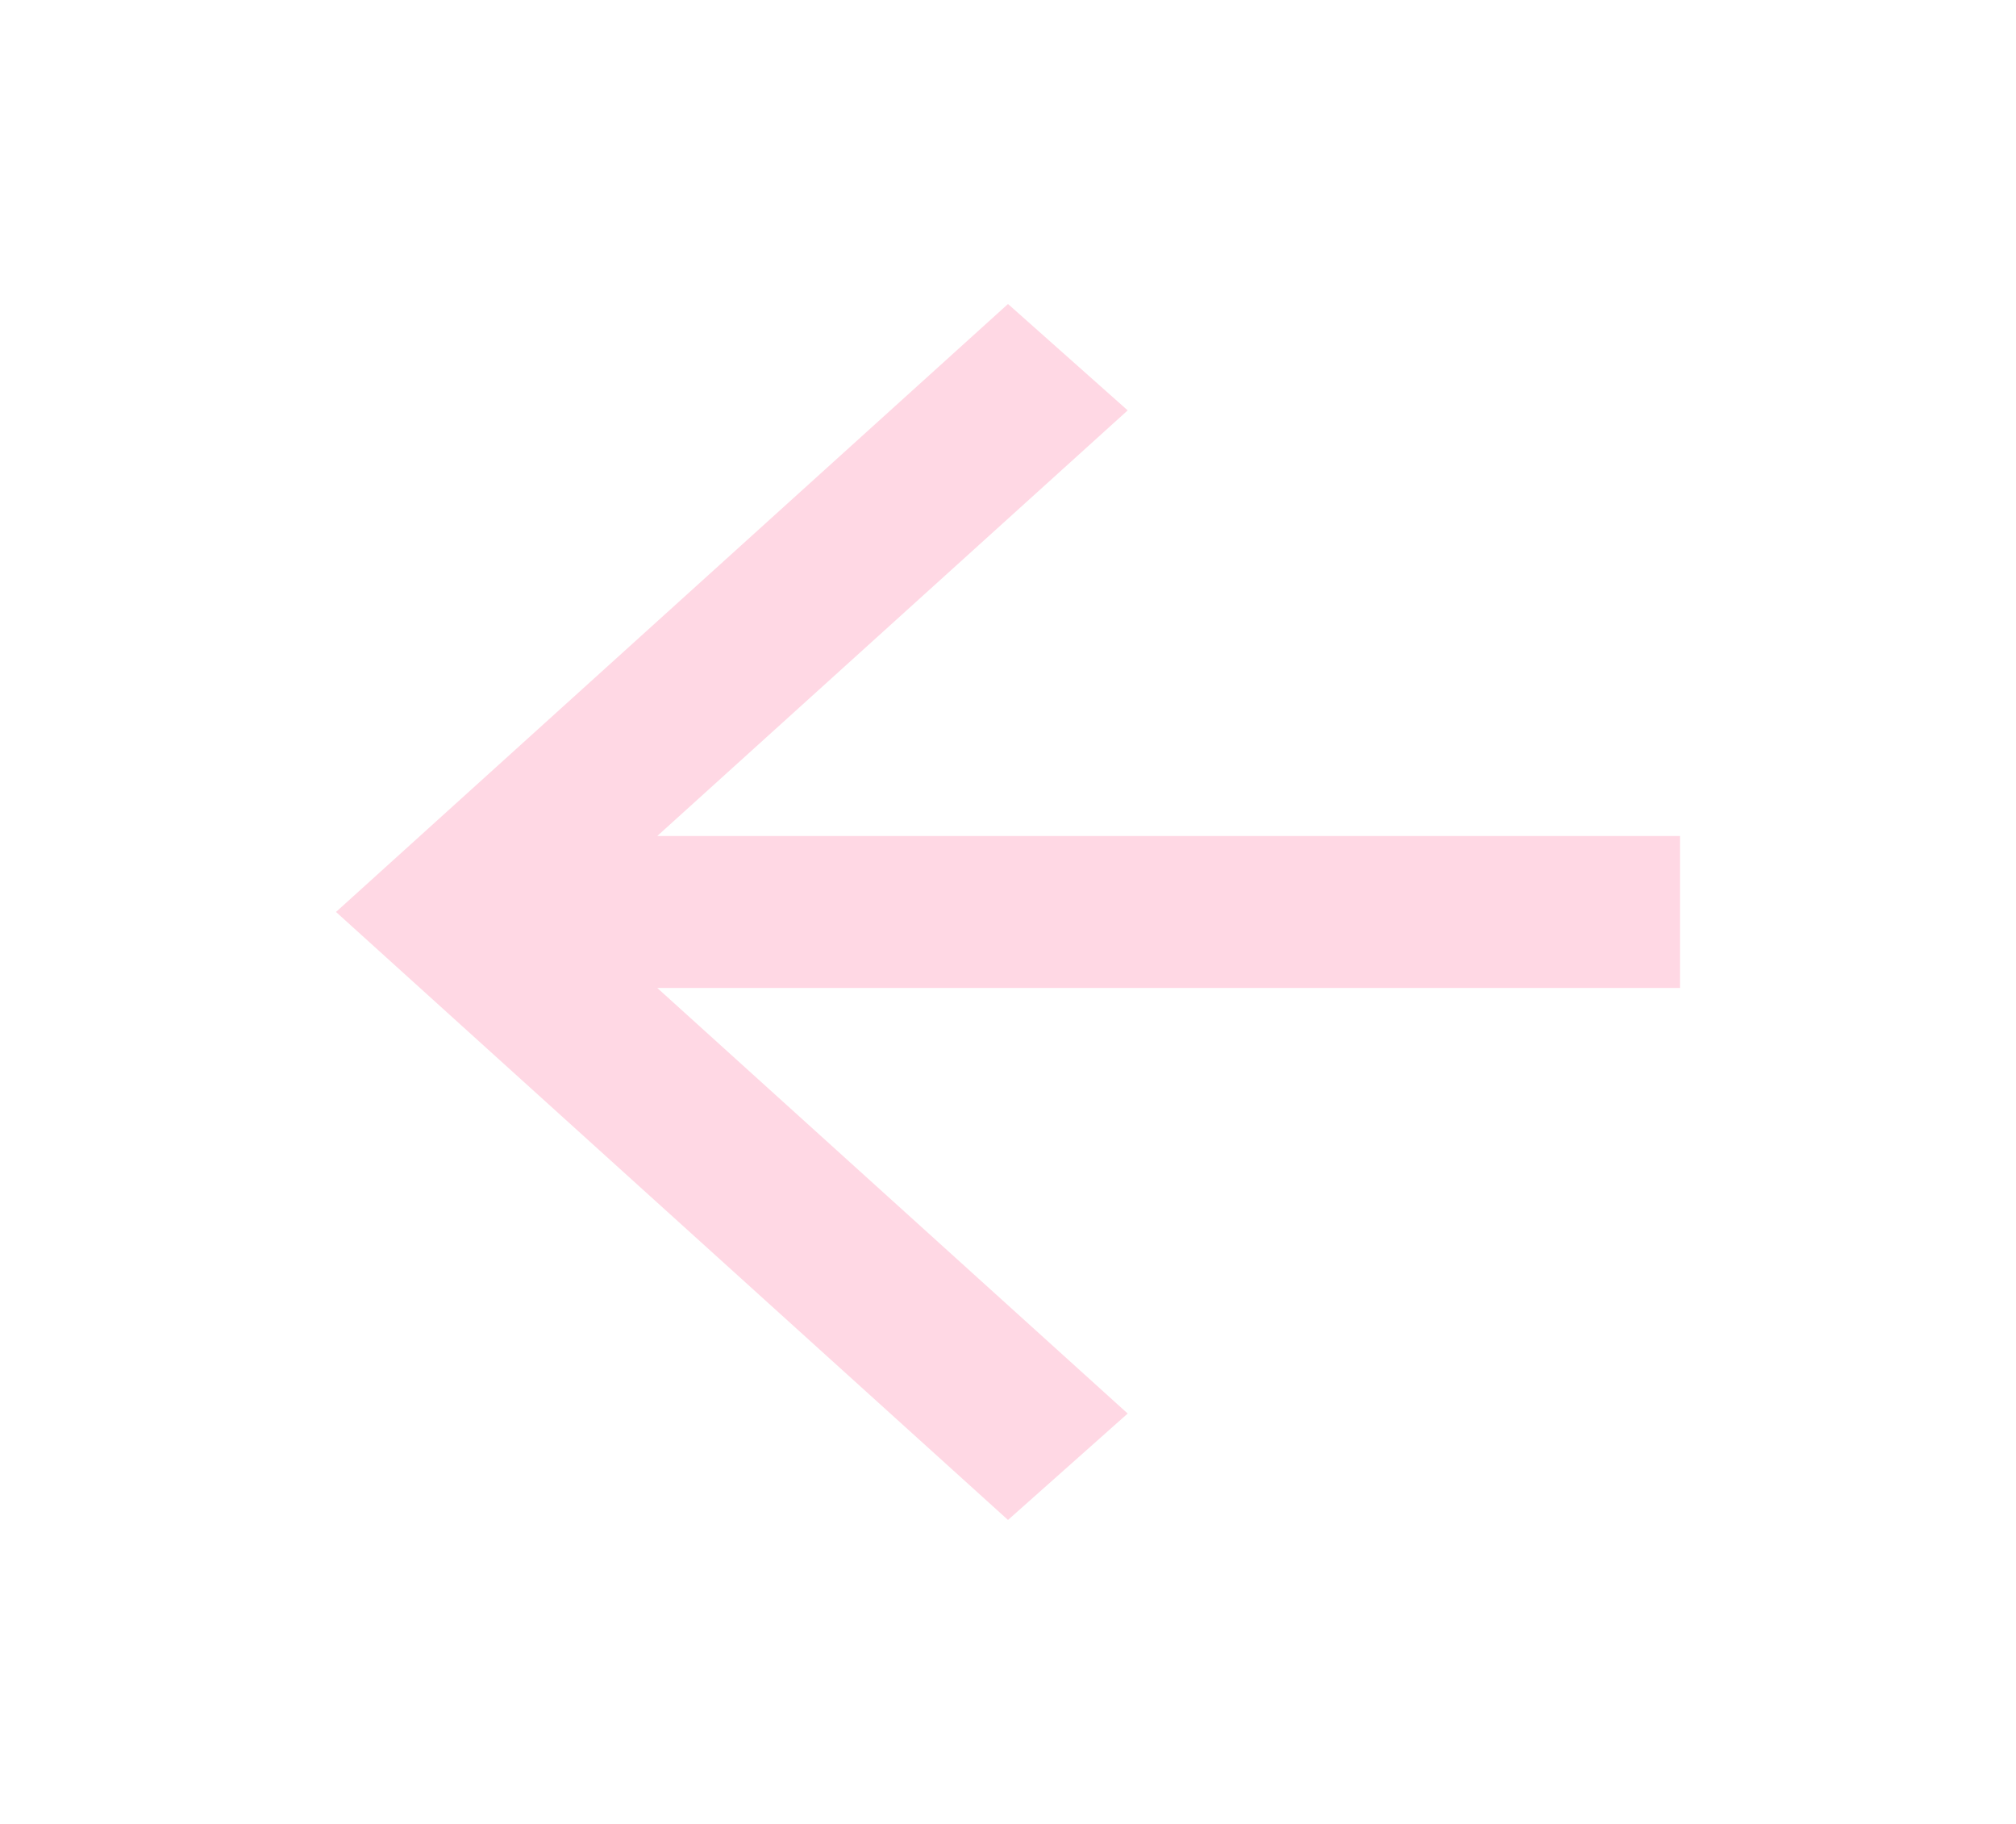 <svg width="84" height="76" viewBox="0 0 84 76" fill="none" xmlns="http://www.w3.org/2000/svg">
<path d="M27.387 41.167L46.987 58.9L42 63.334L14 38L42 12.667L46.987 17.1L27.387 34.834H70V41.167H27.387Z" fill="#FFD8E4"/>
</svg>
